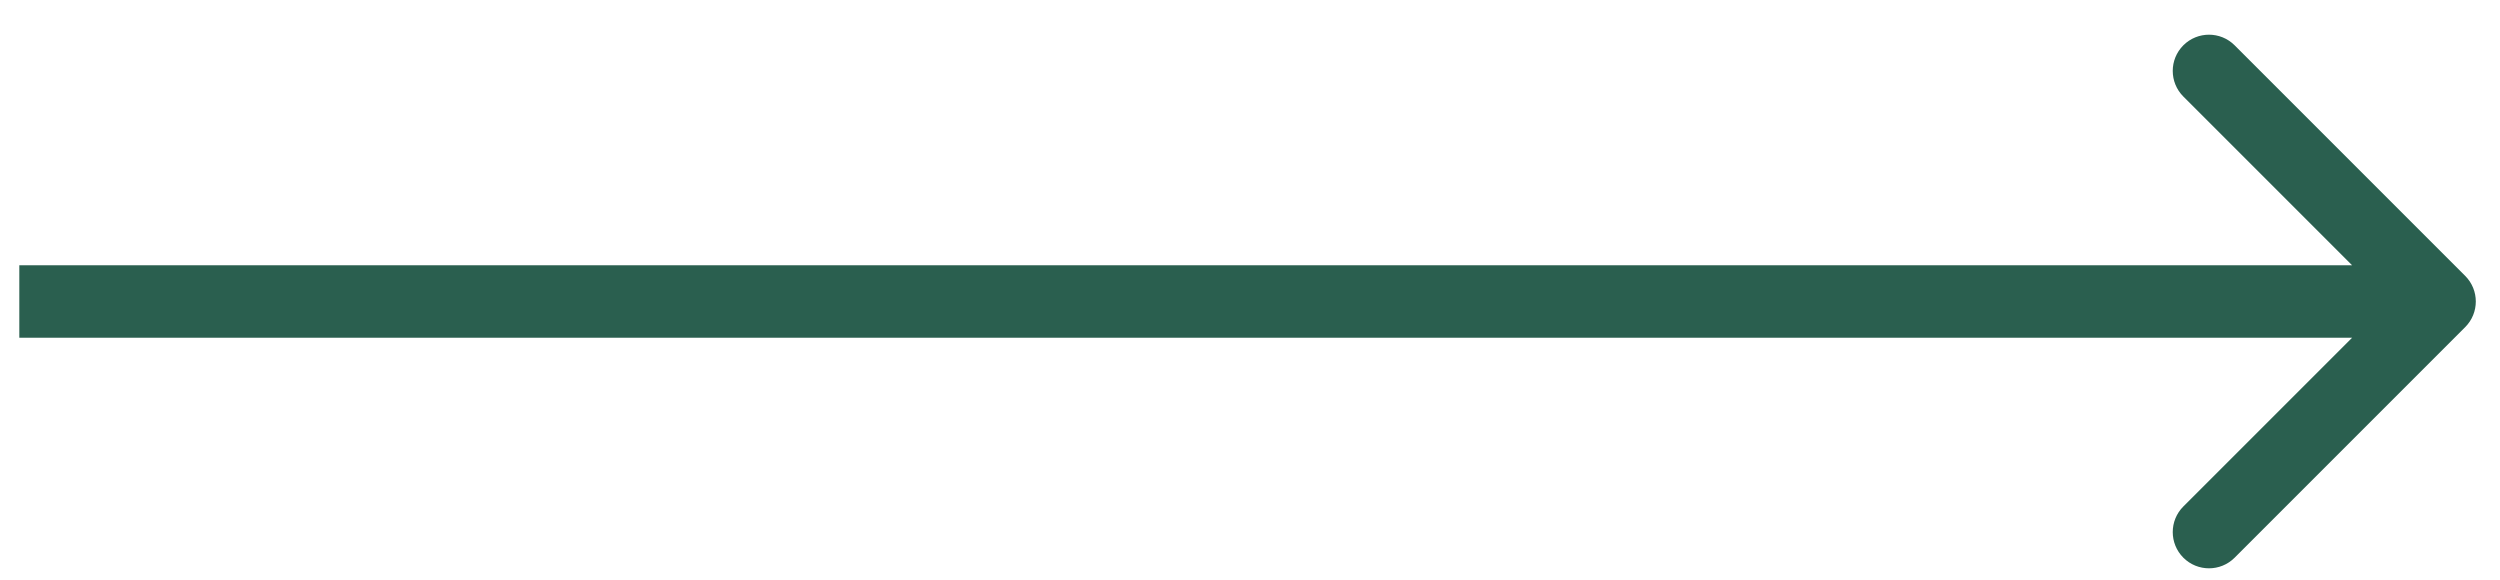 <svg width="69" height="16" viewBox="0 0 69 16" fill="none" xmlns="http://www.w3.org/2000/svg">
<path d="M68.039 9.029C68.43 8.638 68.43 8.005 68.039 7.614L61.675 1.25C61.285 0.86 60.652 0.86 60.261 1.25C59.87 1.641 59.87 2.274 60.261 2.665L65.918 8.322L60.261 13.978C59.87 14.369 59.87 15.002 60.261 15.393C60.652 15.783 61.285 15.783 61.675 15.393L68.039 9.029ZM0.533 9.322H67.332V7.322H0.533V9.322Z" fill="#2A5F4F"/>
</svg>
